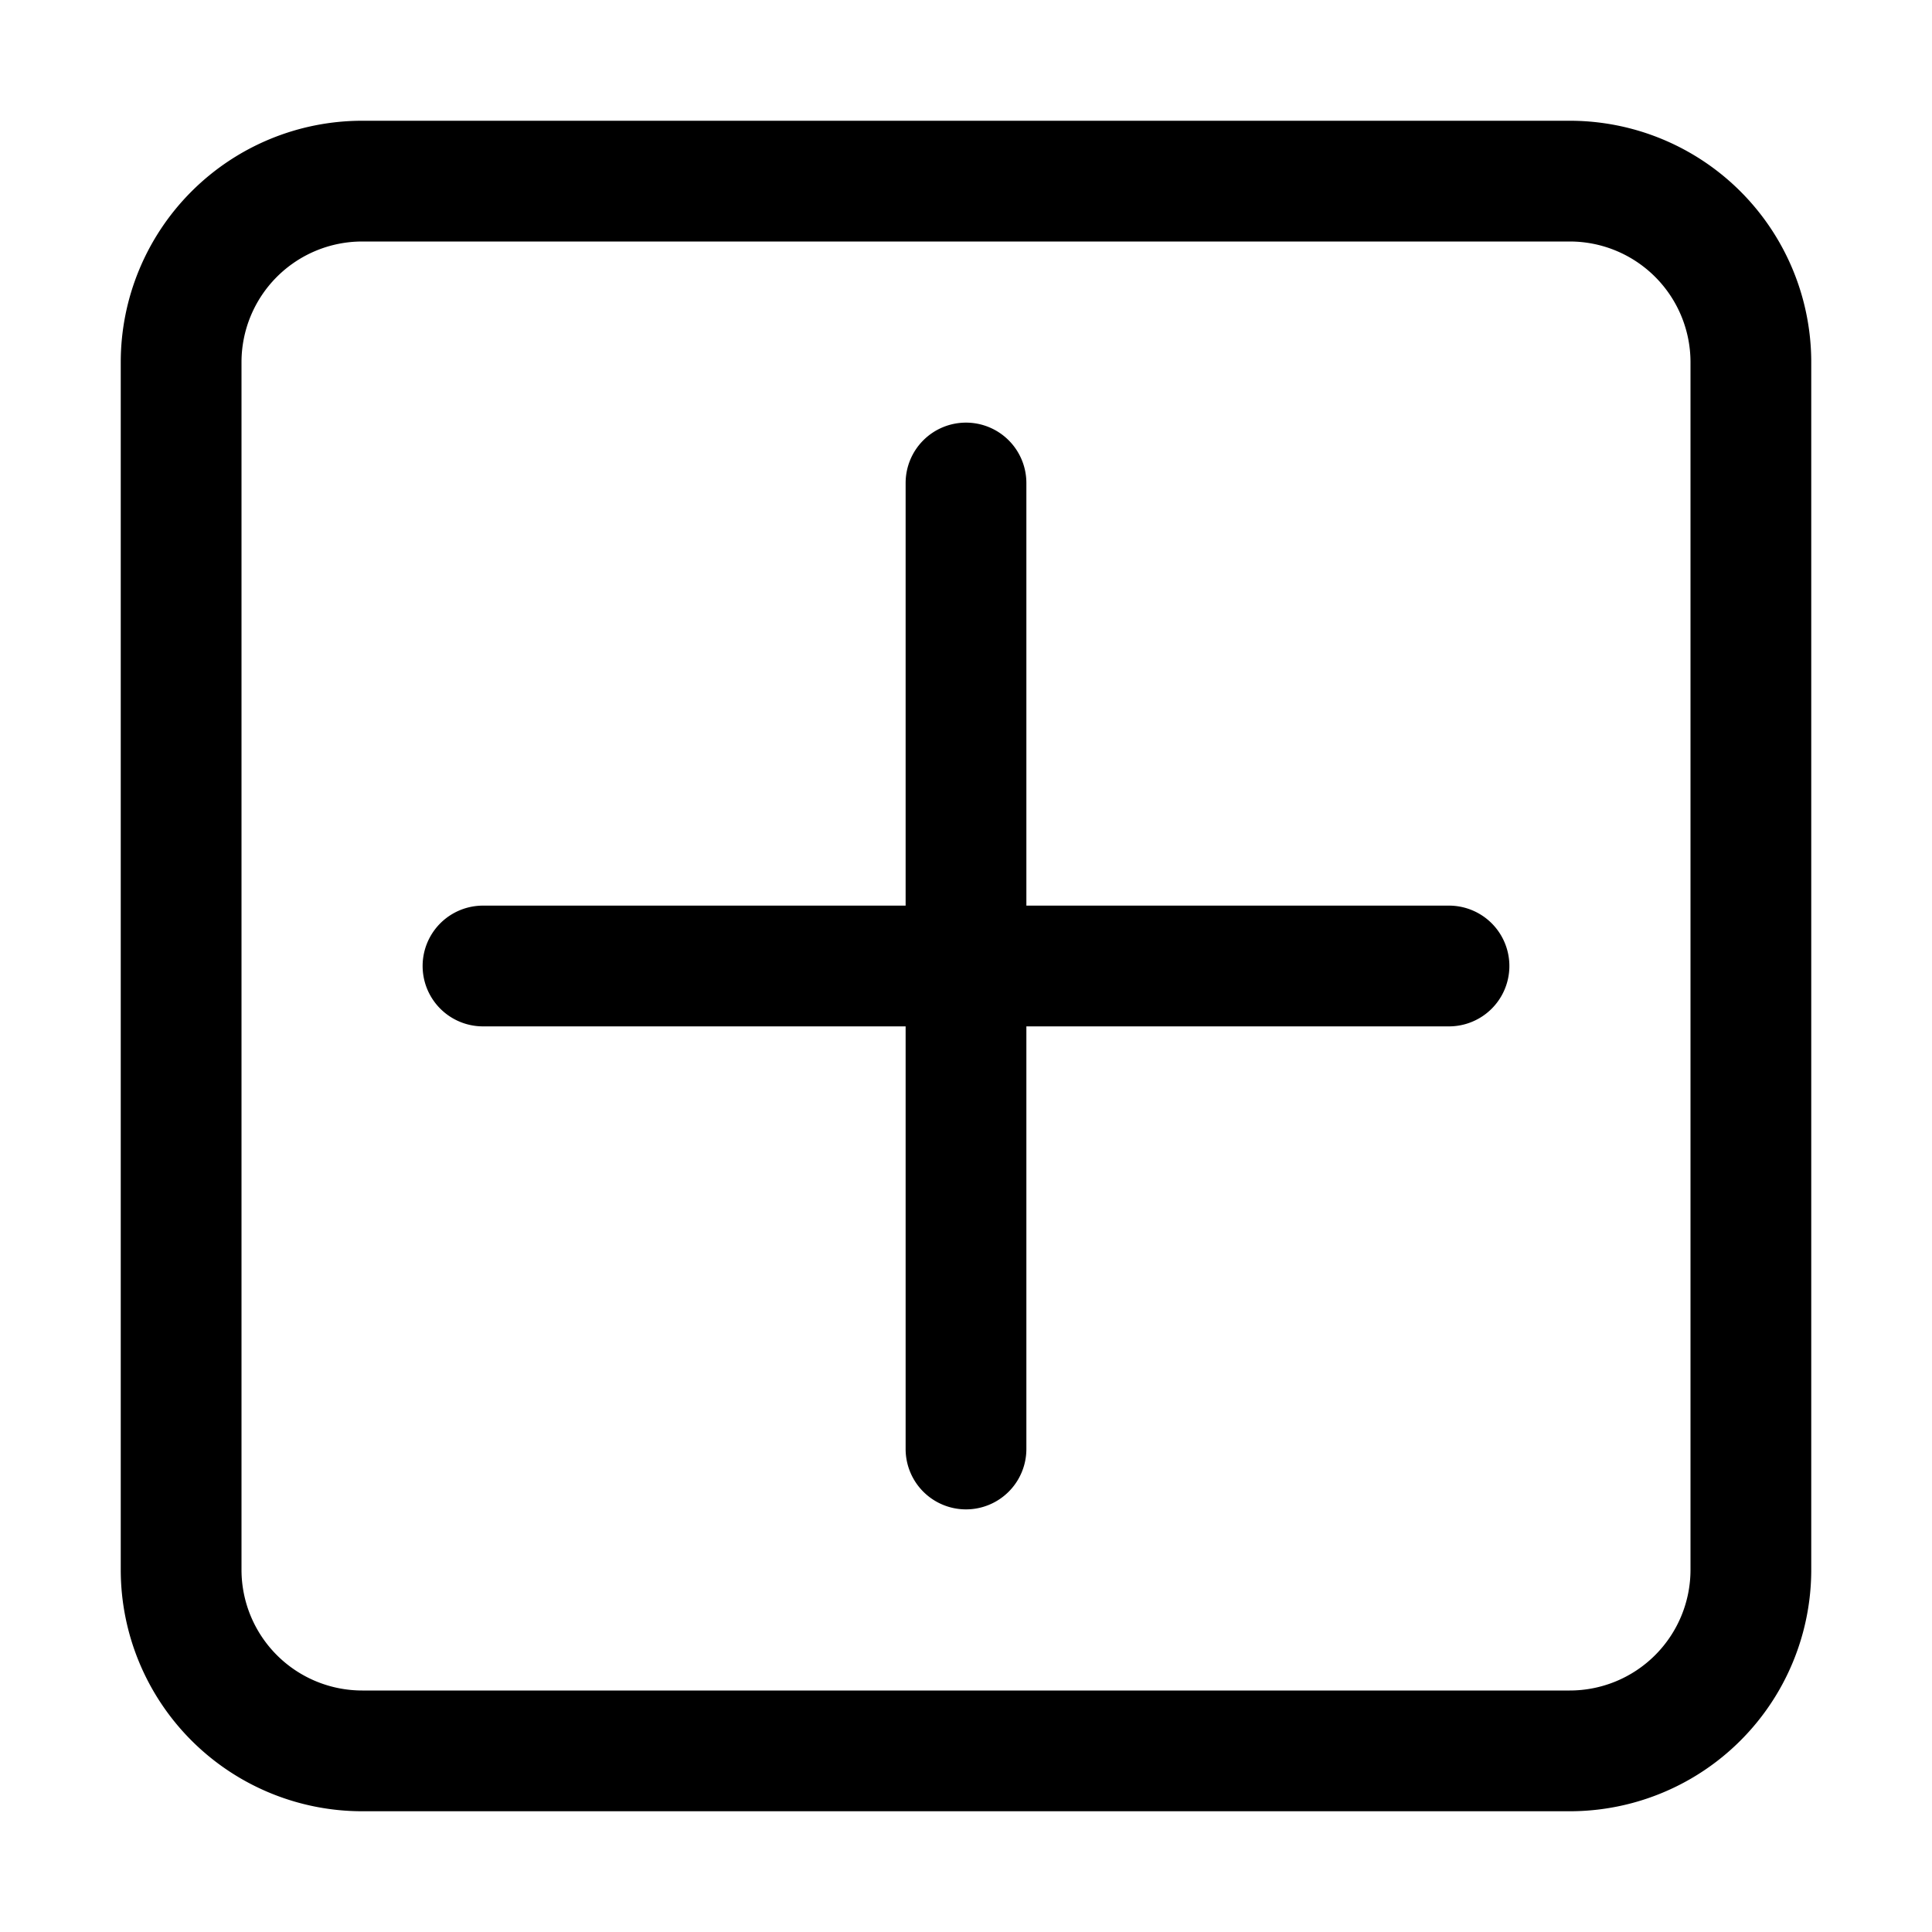 <svg xmlns="http://www.w3.org/2000/svg" width="16" height="16" viewBox="0 0 16 16">
  <path d="M8 3.5a.5.5 0 0 1 .5.5v3.5H12a.5.5 0 0 1 0 1H8.5V12a.5.5 0 0 1-1 0V8.5H4a.5.5 0 0 1 0-1h3.5V4a.5.5 0 0 1 .5-.5Z"/>
  <path fill-rule="evenodd" d="M1 3a2 2 0 0 1 2-2h10a2 2 0 0 1 2 2v10a2 2 0 0 1-2 2H3a2 2 0 0 1-2-2V3Zm2-1h10a1 1 0 0 1 1 1v10a1 1 0 0 1-1 1H3a1 1 0 0 1-1-1V3a1 1 0 0 1 1-1Z"/>
</svg>
